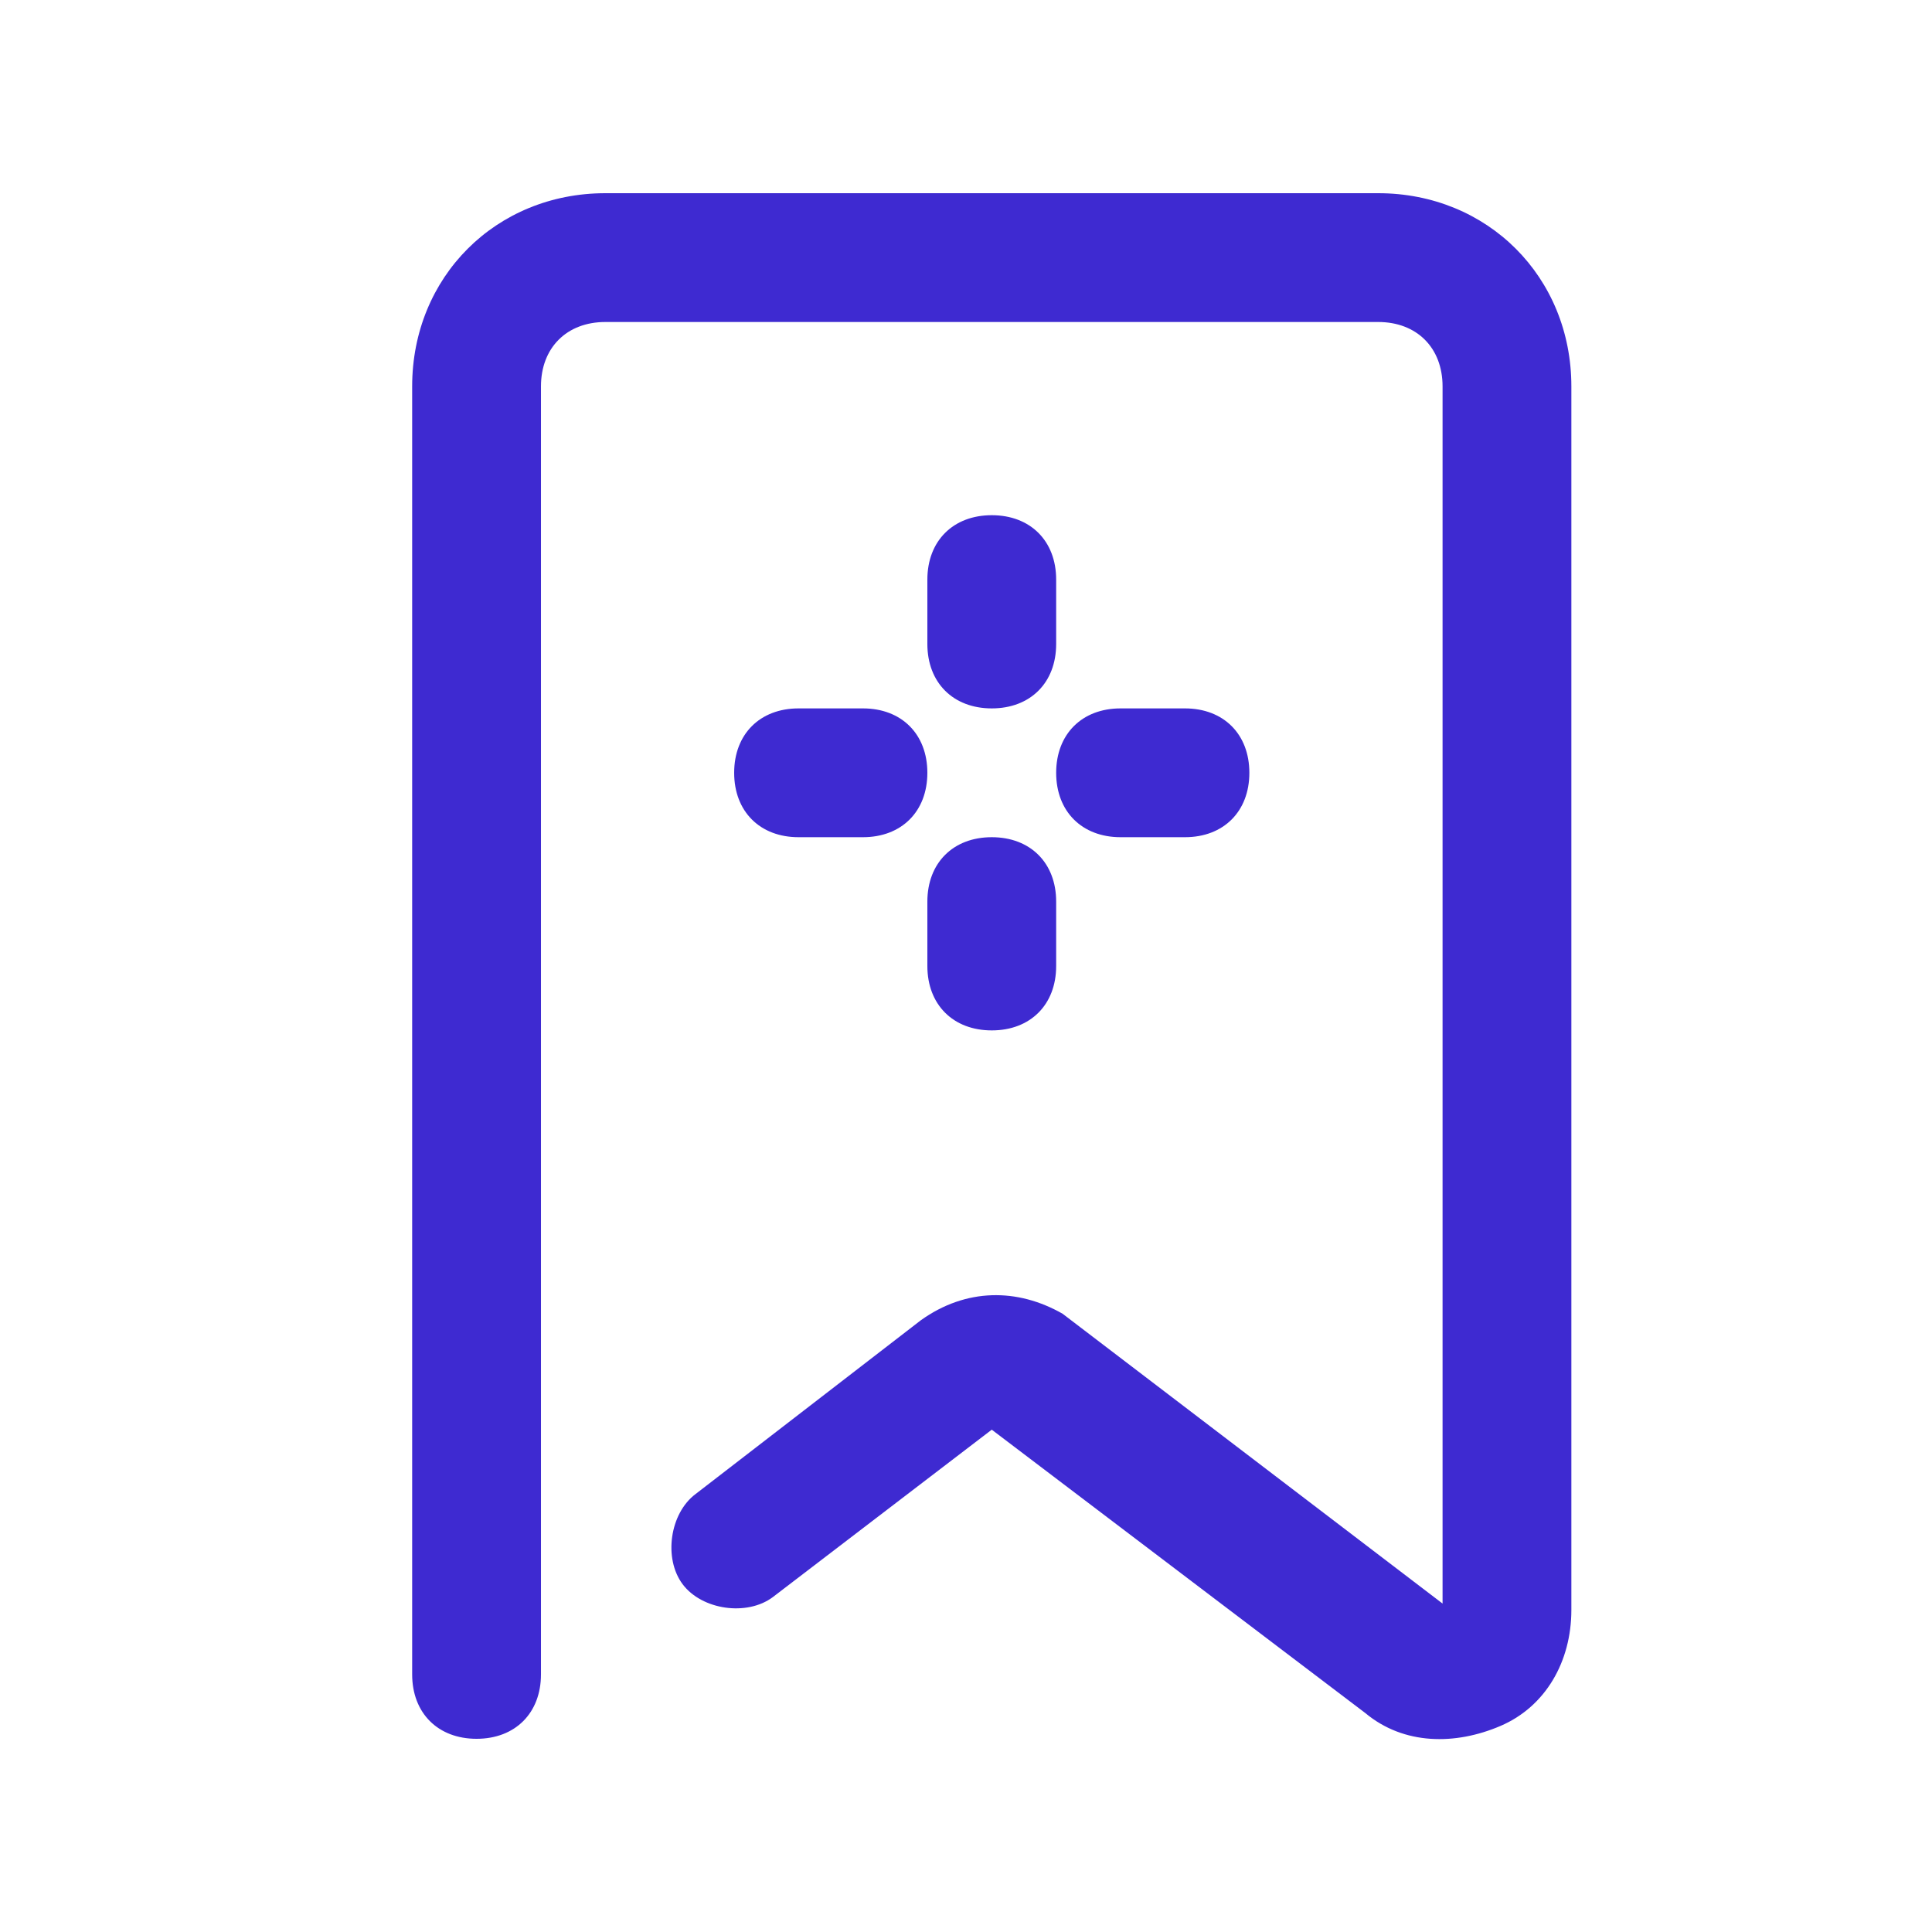 <?xml version="1.0" standalone="no"?><!DOCTYPE svg PUBLIC "-//W3C//DTD SVG 1.1//EN" "http://www.w3.org/Graphics/SVG/1.1/DTD/svg11.dtd"><svg t="1612271557476" class="icon" viewBox="0 0 1024 1024" version="1.1" xmlns="http://www.w3.org/2000/svg" p-id="4458" xmlns:xlink="http://www.w3.org/1999/xlink" width="64" height="64"><defs><style type="text/css"></style></defs><path d="M252.587 921.6c-20.48 0-34.133-13.653-34.133-34.133V204.8c0-58.027 44.373-102.4 102.4-102.4h409.6c58.027 0 102.4 44.373 102.4 102.4v648.533c0 27.307-13.653 51.2-37.547 61.44-23.893 10.24-51.2 10.24-71.68-6.827l-197.973-150.187-116.053 88.747c-13.653 10.24-37.547 6.827-47.787-6.827-10.24-13.653-6.827-37.547 6.827-47.787l119.467-92.16c23.893-17.067 51.2-17.067 75.093-3.413l201.387 153.6V204.8c0-20.48-13.653-34.133-34.133-34.133h-409.6c-20.48 0-34.133 13.653-34.133 34.133v682.667c0 20.48-13.653 34.133-34.133 34.133z m238.933-512c0-20.48-13.653-34.133-34.133-34.133h-34.133c-20.48 0-34.133 13.653-34.133 34.133s13.653 34.133 34.133 34.133h34.133c20.48 0 34.133-13.653 34.133-34.133z m170.667 0c0-20.48-13.653-34.133-34.133-34.133h-34.133c-20.48 0-34.133 13.653-34.133 34.133s13.653 34.133 34.133 34.133h34.133c20.48 0 34.133-13.653 34.133-34.133z m-102.4 102.4v-34.133c0-20.48-13.653-34.133-34.133-34.133s-34.133 13.653-34.133 34.133v34.133c0 20.48 13.653 34.133 34.133 34.133s34.133-13.653 34.133-34.133z m0-170.667V307.2c0-20.48-13.653-34.133-34.133-34.133s-34.133 13.653-34.133 34.133v34.133c0 20.48 13.653 34.133 34.133 34.133s34.133-13.653 34.133-34.133z" fill="#3E2AD1" p-id="4459"></path></svg>